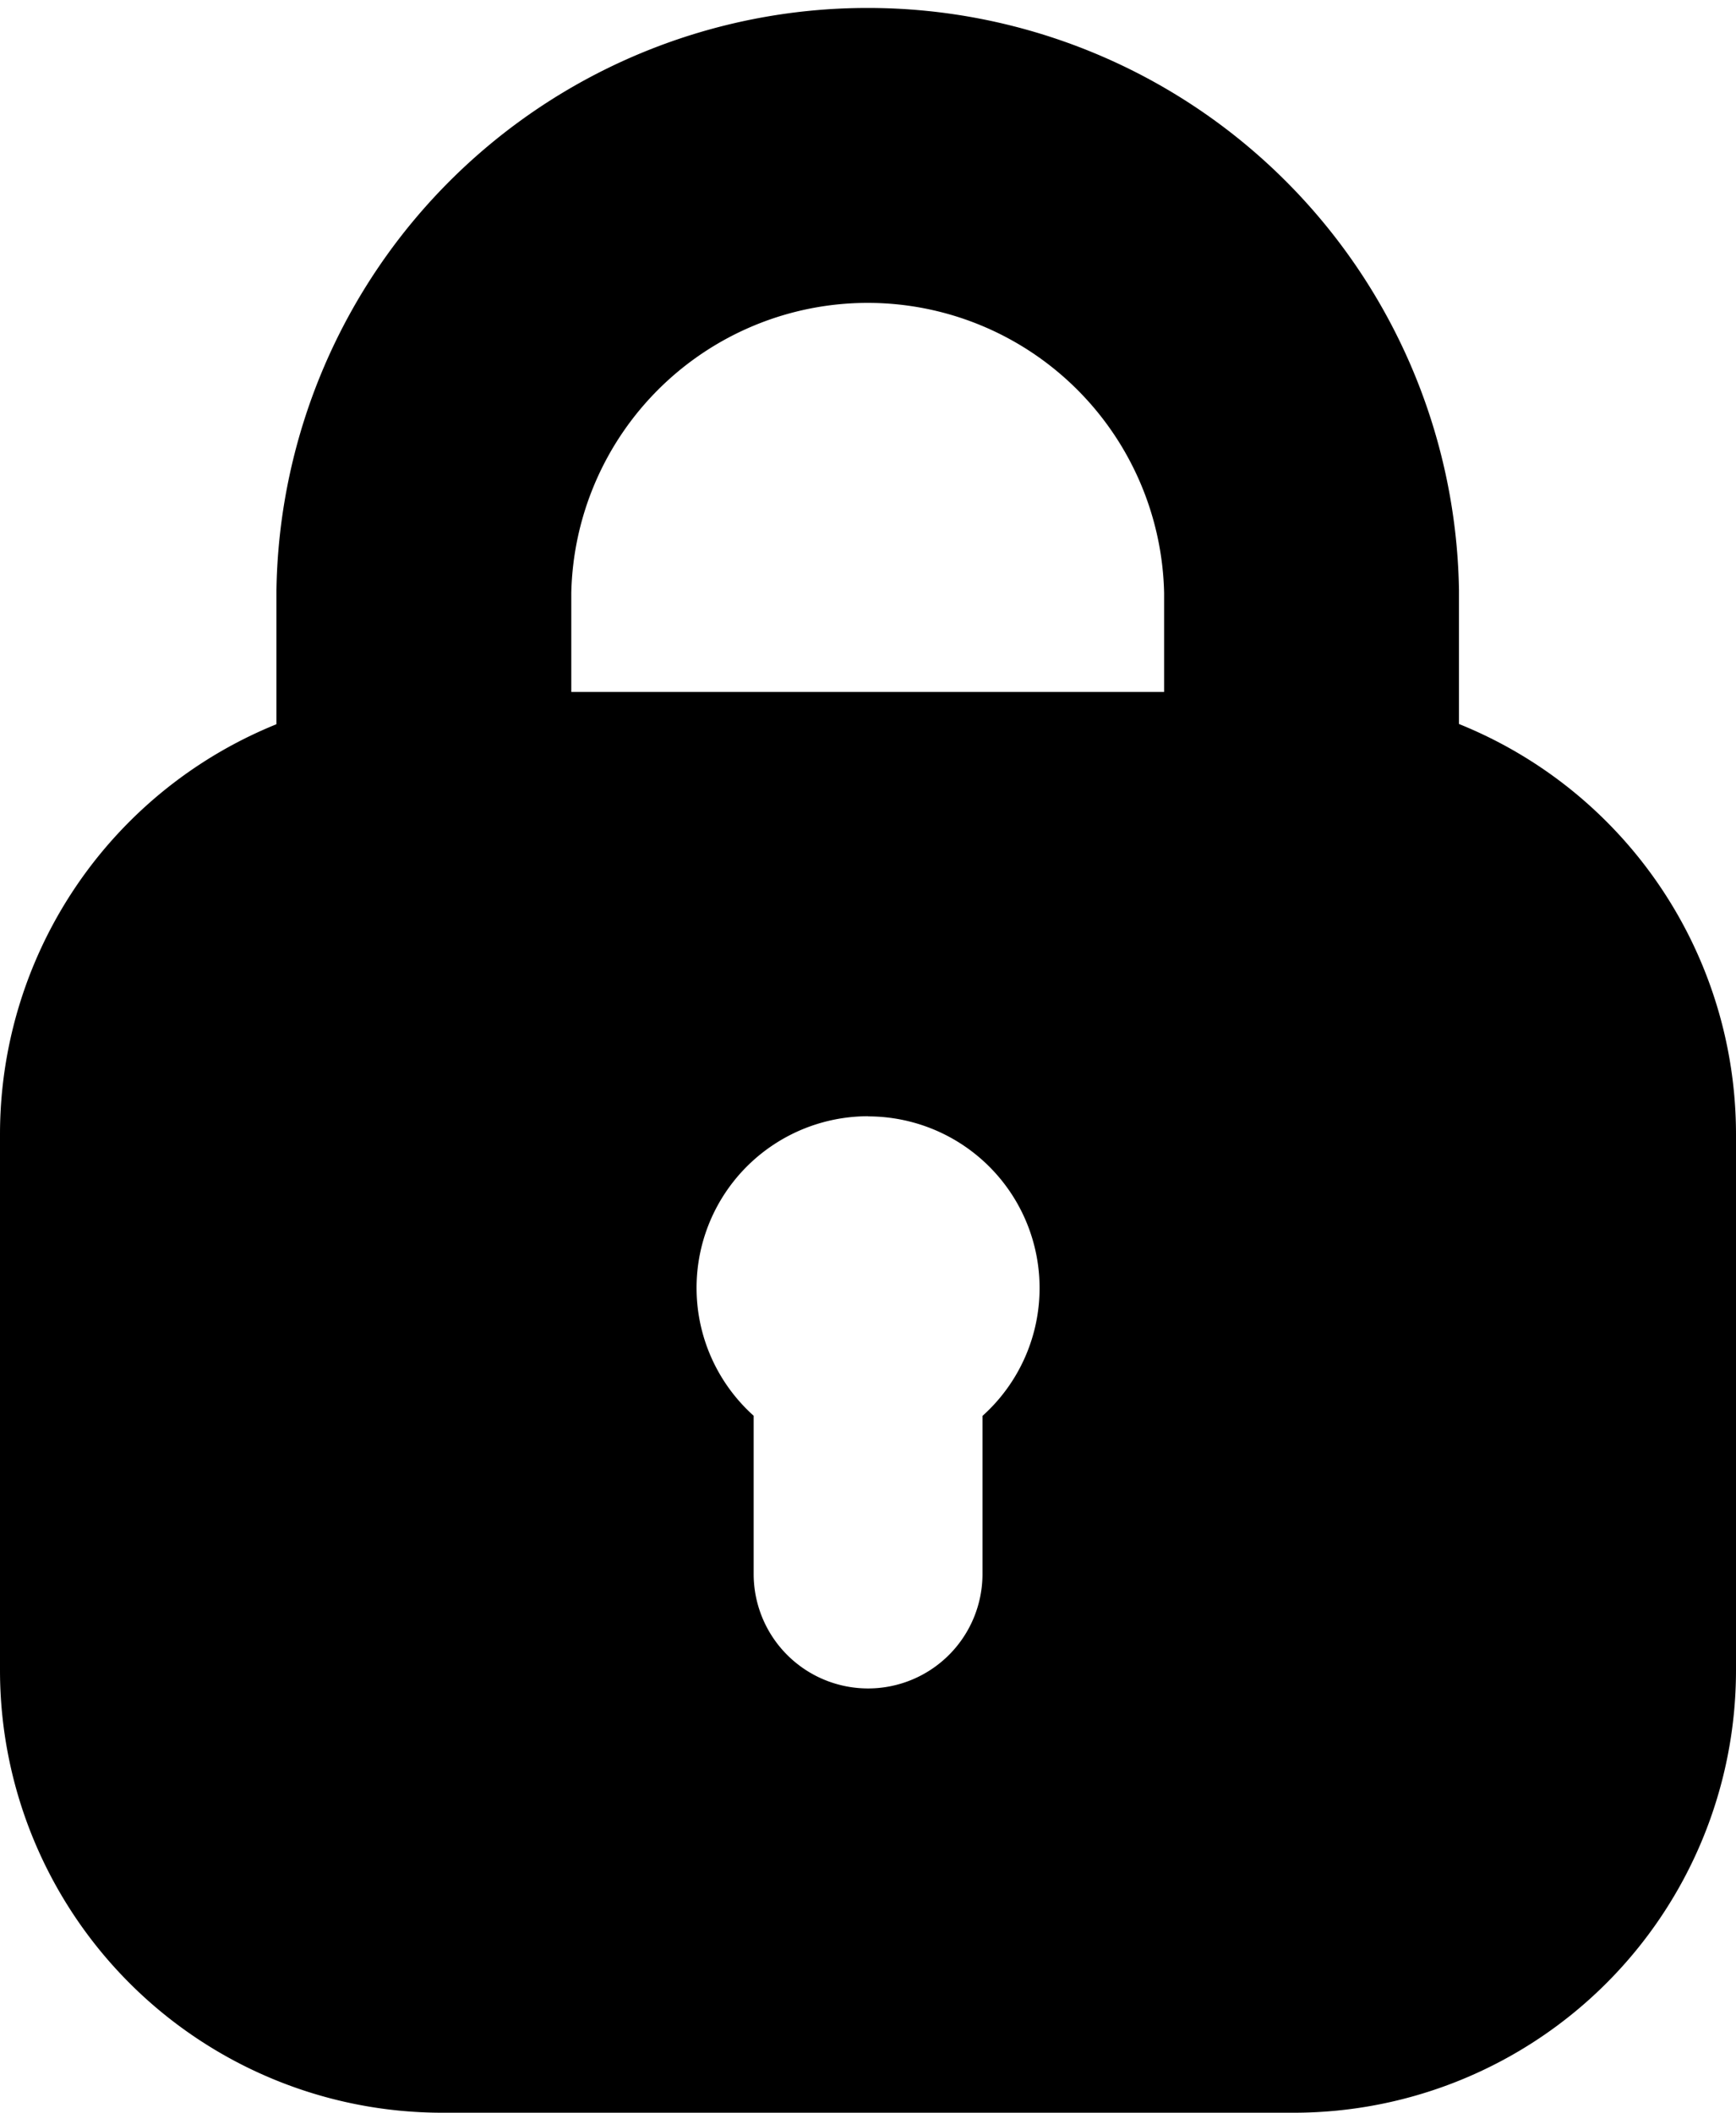 <svg xmlns="http://www.w3.org/2000/svg" width="11.775" height="14.326" viewBox="0 0 11.775 14.326"><defs><style>.a{fill:none;stroke:#000;stroke-width:2px;}</style></defs><g transform="translate(0 1)"><path d="M8.775,9.634H3a3,3,0,0,1-3-3V3A3,3,0,0,1,3,0H8.775a3,3,0,0,1,3,3V6.634A3,3,0,0,1,8.775,9.634ZM5.888,2.877a1.164,1.164,0,0,0-.776,2.031V5.981a.776.776,0,0,0,1.552,0V4.909a1.164,1.164,0,0,0-.776-2.031Z" transform="translate(0 3.692)"/><path class="a" d="M0,5.953v0L0,3.01a3.011,3.011,0,0,1,6.021,0V5.949a3.391,3.391,0,0,0-2.258-.861H2.26A3.381,3.381,0,0,0,0,5.951Z" transform="translate(2.875 0)"/></g></svg>